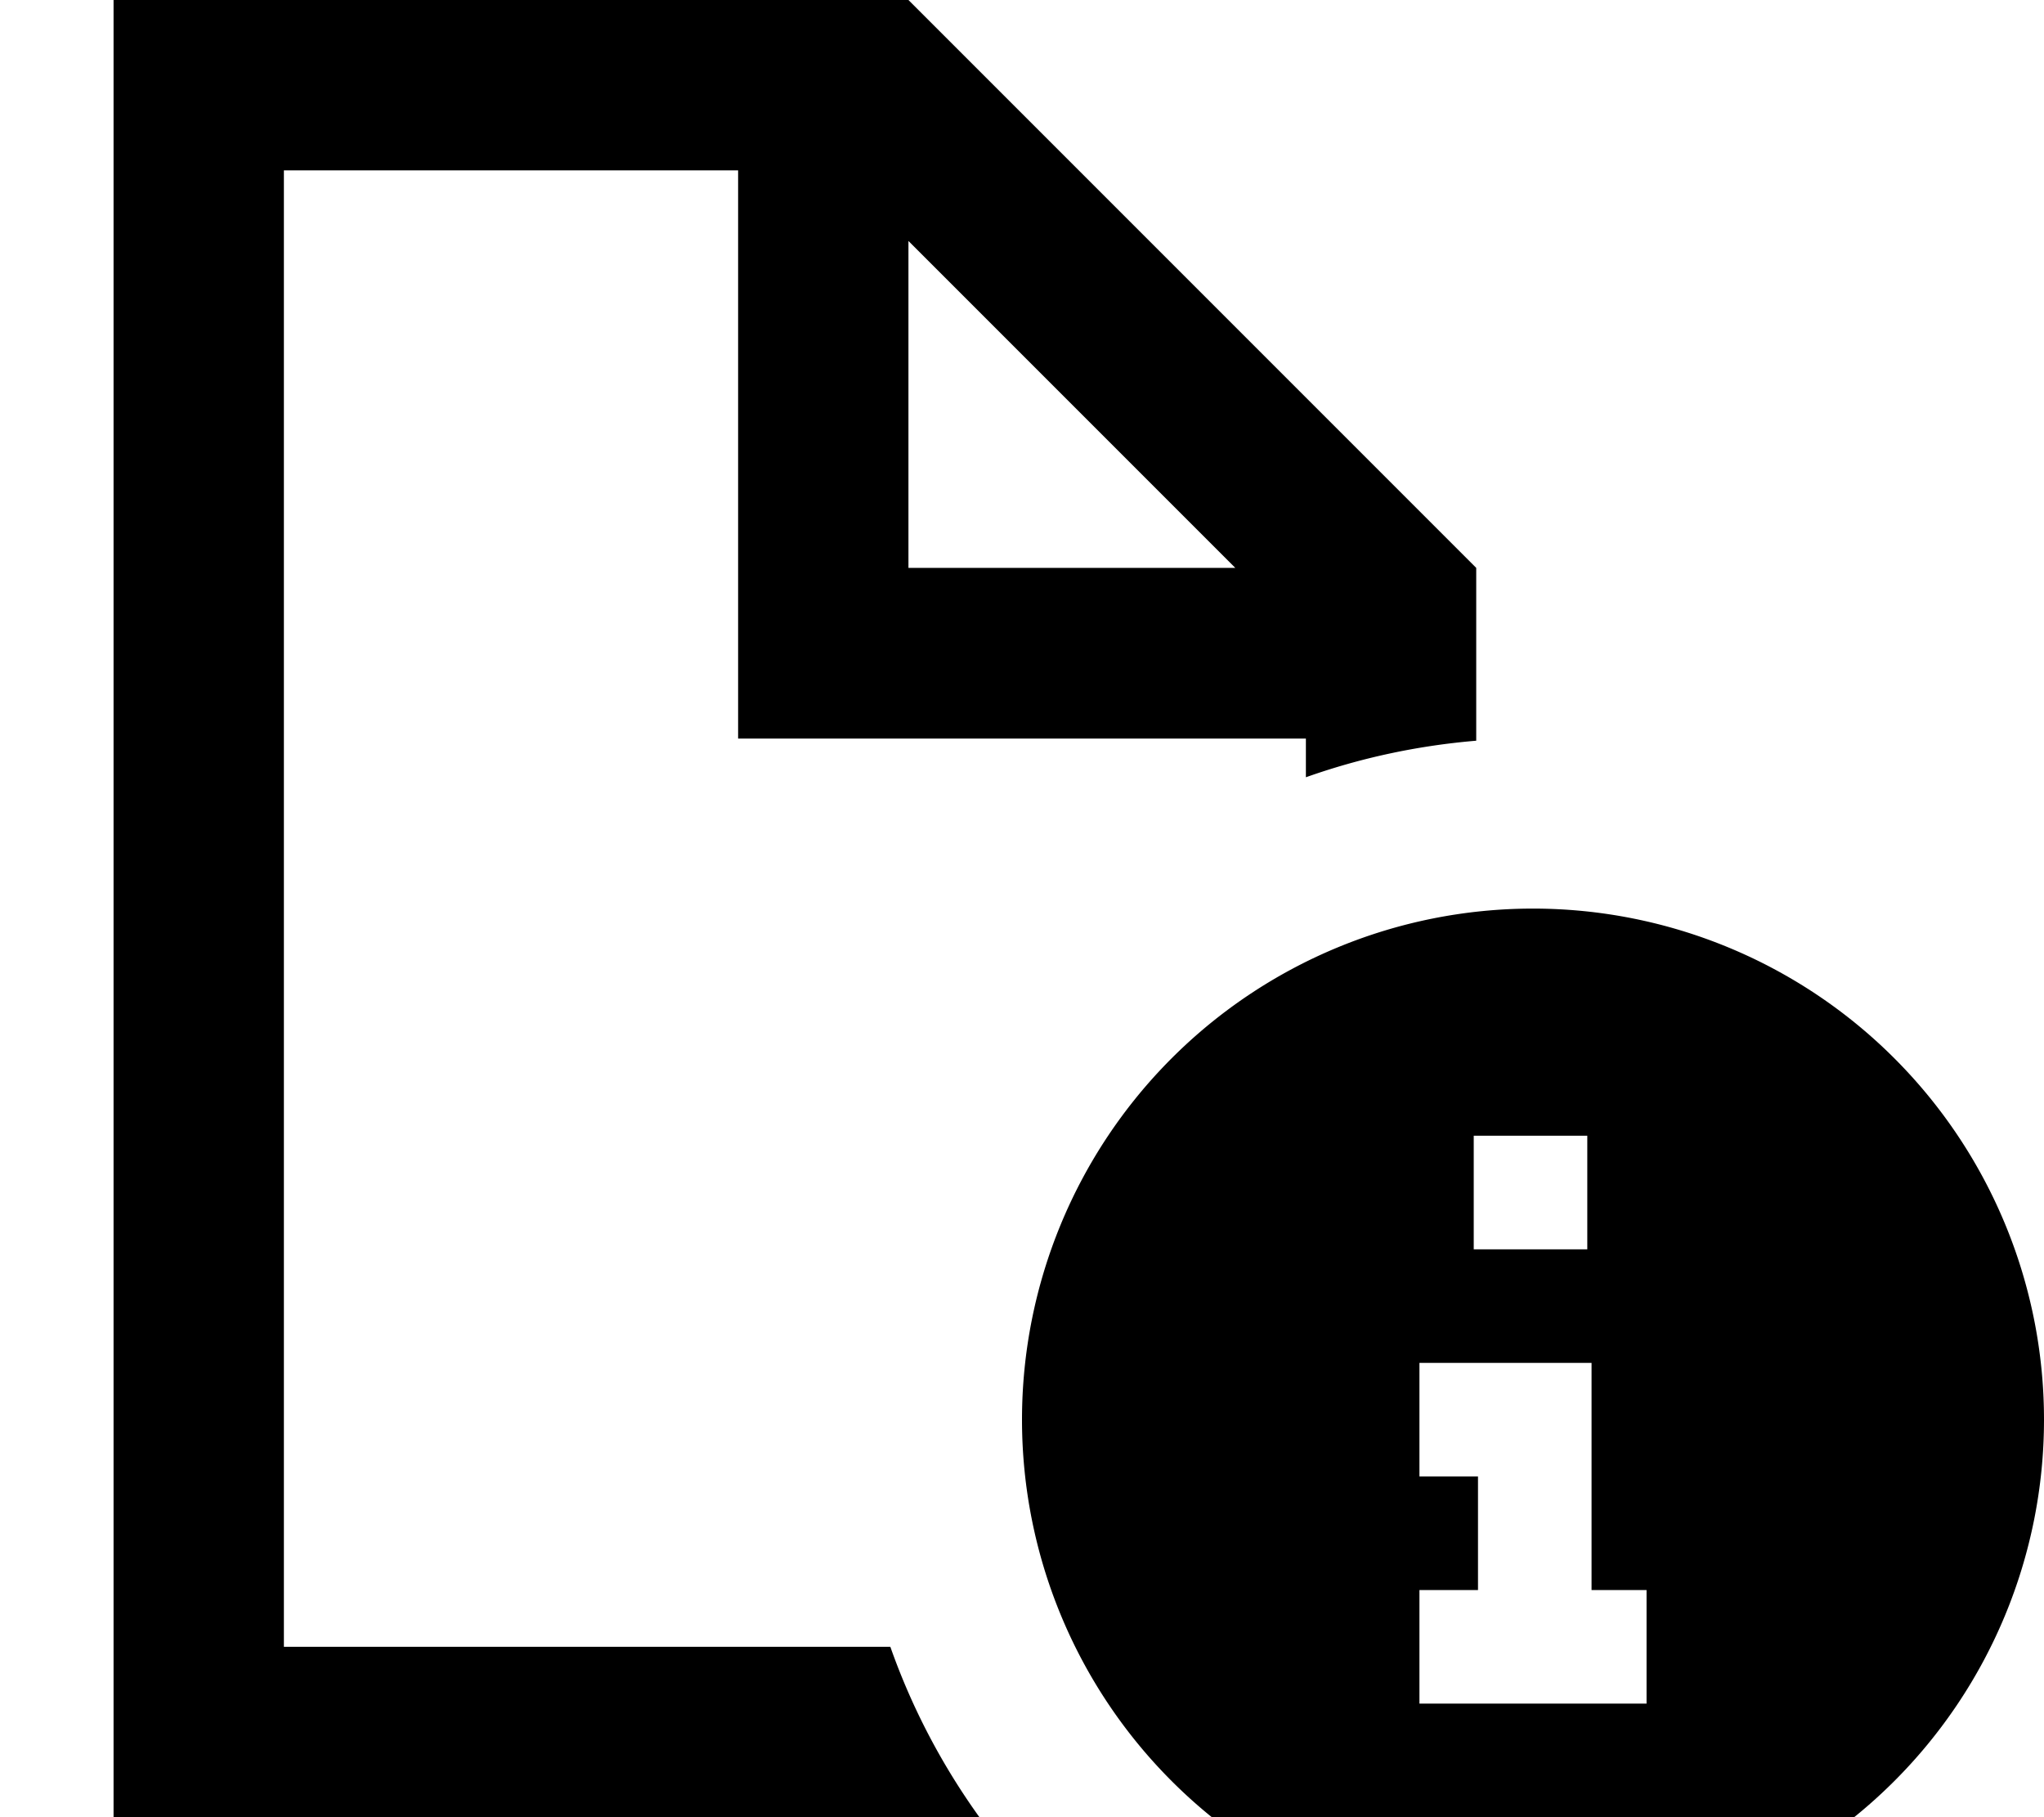 <svg xmlns="http://www.w3.org/2000/svg" viewBox="0 0 576 512"><!--! Font Awesome Pro 7.0.1 by @fontawesome - https://fontawesome.com License - https://fontawesome.com/license (Commercial License) Copyright 2025 Fonticons, Inc. --><path fill="currentColor" d="M208 48l-128 0 0 416 170.9 0c6.1 17.3 14.6 33.4 25.1 48l-244 0 0-512 224 0 160 160 0 48.7c-16.7 1.4-32.8 4.9-48 10.3l0-10.9-160 0 0-160zM348.1 160l-92.1-92.1 0 92.1 92.1 0zM432 256a144 144 0 1 1 0 288 144 144 0 1 1 0-288zm15.3 64l-32 0 0 32 32 0 0-32zm1.2 64c-23.9 0-40.8 0-48.5 0l0 32 16 0 .5 0 0 32-.5 0-16 0 0 32c8 0 24 0 48 0l.5 0 15.5 0 0-32-15.5 0 0-64z"/></svg>